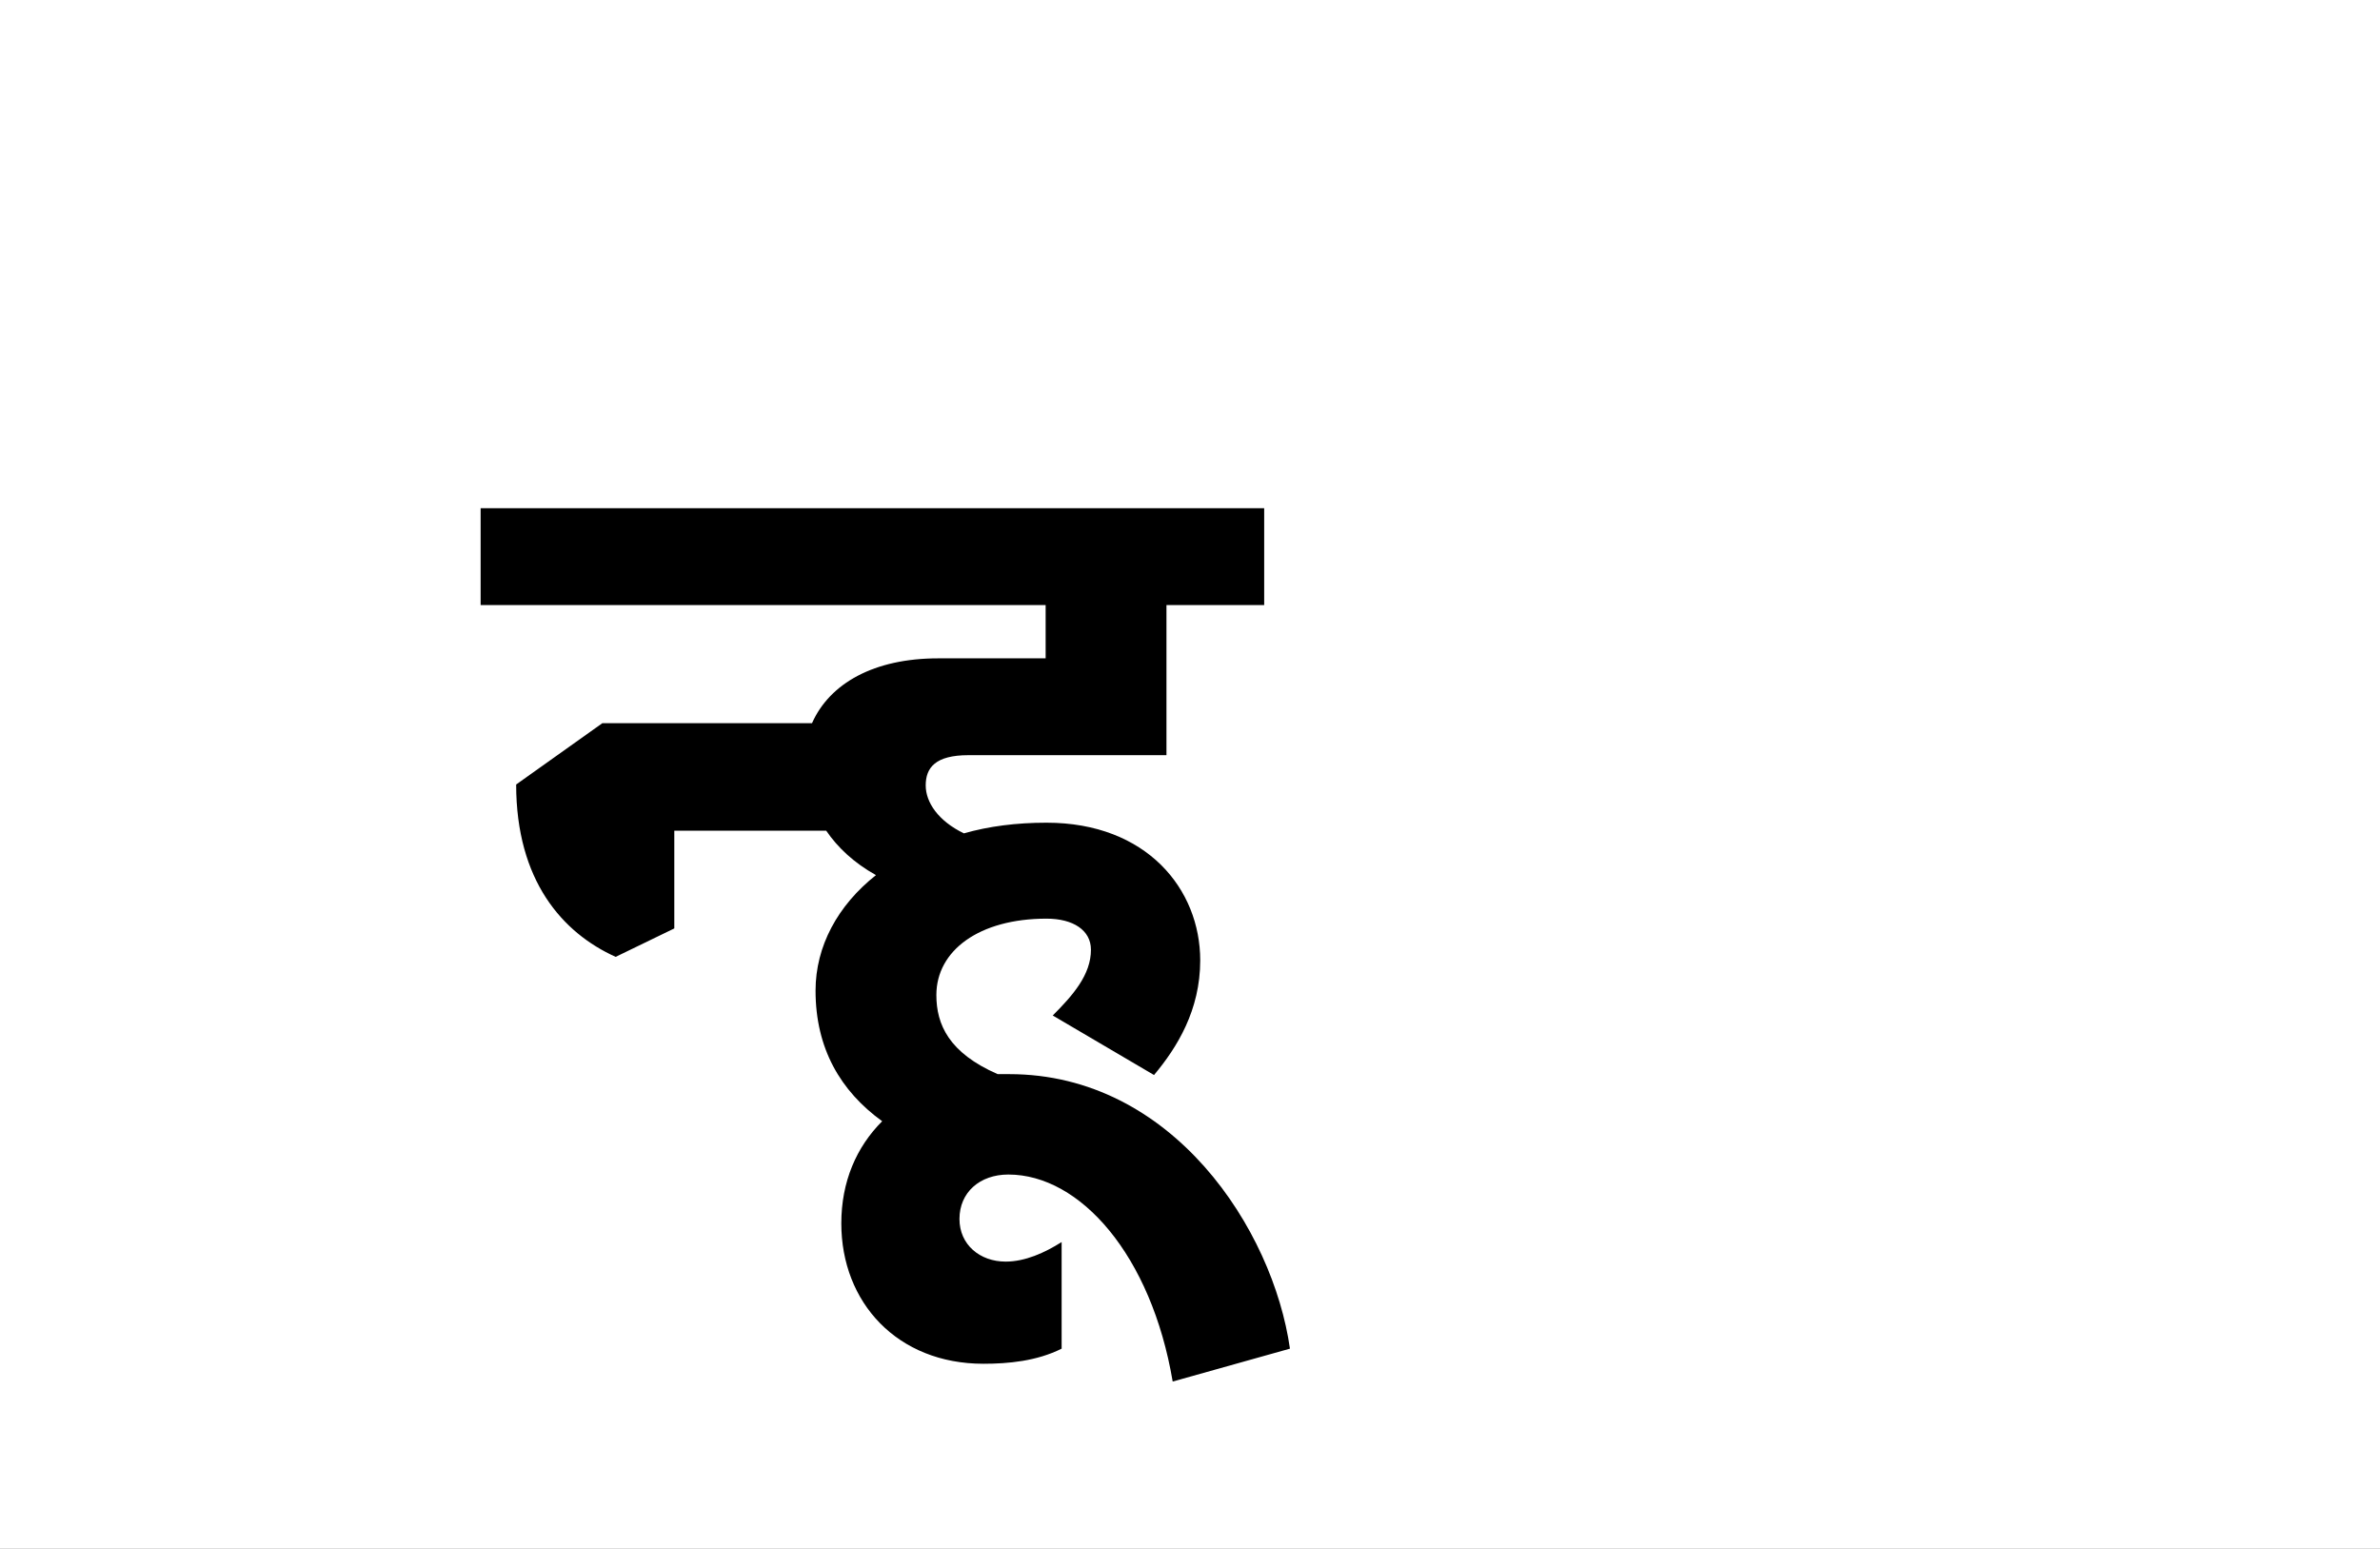 <?xml version="1.0" encoding="UTF-8"?>
<svg height="1743" version="1.1" width="2679" xmlns="http://www.w3.org/2000/svg" xmlns:xlink="http://www.w3.org/1999/xlink">
 <rect width="100%" height="100%" fill="#808080" stroke="none"/>
 <path d="M0,0 l2679,0 l0,1743 l-2679,0 Z M0,0" fill="rgb(255,255,255)" transform="matrix(1,0,0,-1,0,1743)"/>
 <path d="M881,-275 c-19,134,-132,309,-316,309 c-4,0,-9,0,-13,0 c-55,24,-69,56,-69,89 c0,50,48,86,124,86 c30,0,50,-13,50,-35 c0,-28,-20,-51,-43,-74 l114,-67 c26,31,52,73,52,129 c0,80,-60,155,-173,155 c-34,0,-65,-4,-93,-12 c-29,14,-43,35,-43,54 c0,20,11,34,48,34 l223,0 l0,169 l110,0 l0,109 l-882,0 l0,-109 l636,0 l0,-60 l-121,0 c-72,0,-122,-28,-142,-73 l-236,0 l-97,-69 c0,-108,52,-167,112,-194 l66,32 l0,110 l171,0 c13,-19,31,-36,56,-50 c-43,-34,-68,-80,-68,-130 c0,-65,28,-113,75,-147 c-29,-29,-46,-68,-46,-115 c0,-89,63,-158,160,-158 c28,0,60,3,88,17 l0,120 c-19,-12,-41,-22,-63,-22 c-29,0,-52,19,-52,48 c0,30,23,50,55,50 c81,0,161,-91,185,-233 Z M881,-275" fill="rgb(0,0,0)" transform="matrix(1,0,0,-1,571,1243)"/>
</svg>